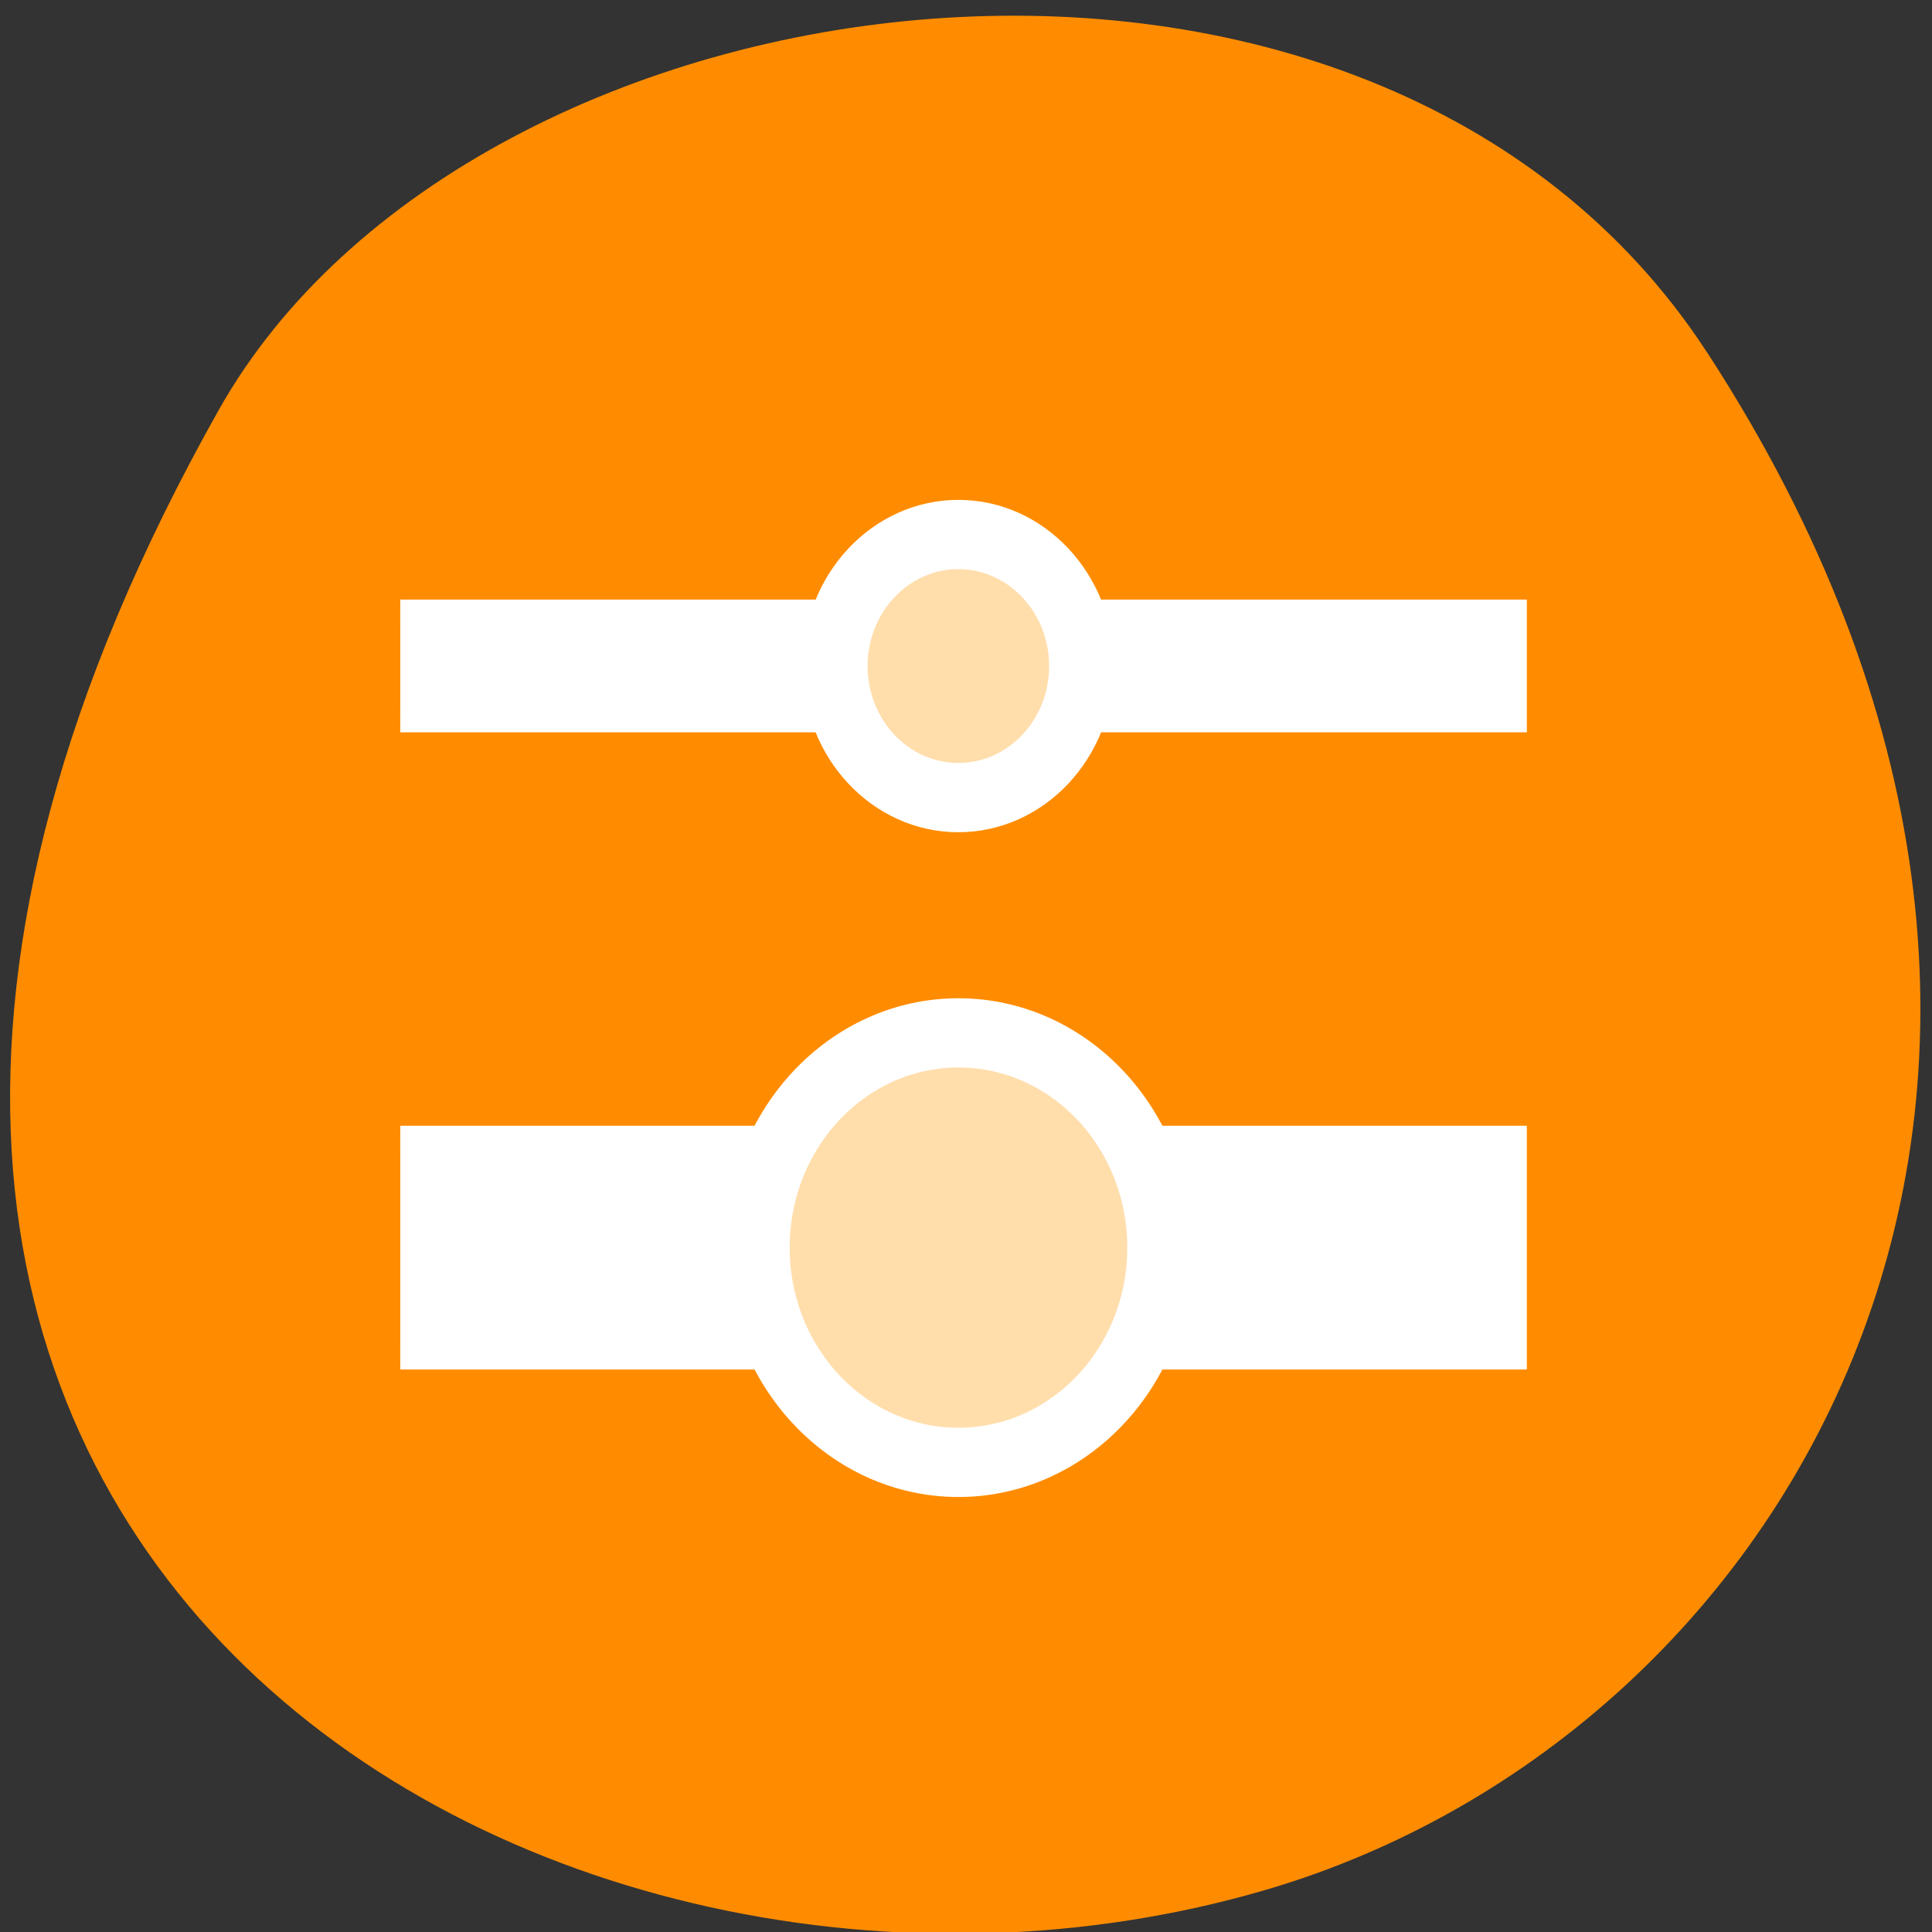 <svg xmlns="http://www.w3.org/2000/svg" viewBox="0 0 32 32"><rect x="0" y="0" width="32" height="32" fill="#333333" stroke="none"/><path d="m 28.277 5.84 c 7.785 11.969 1.504 22.875 -7.309 25.461 c -11.855 3.48 -27.949 -5.664 -17.344 -24.512 c 4.215 -7.488 19.105 -9.473 24.652 -0.949" style="fill:#ff8c00"/><g transform="matrix(0.344 0 0 0.367 5.555 5.527)" style="stroke:#fff"><path d="m 3.125 17.49 h 53.742 v -4.99 h -53.742" style="fill:#fff;fill-rule:evenodd"/><path d="m 29.996 20.937 c -3.274 0 -5.933 -2.66 -5.933 -5.937 c 0 -3.277 2.66 -5.937 5.933 -5.937 c 3.274 0 5.933 2.66 5.933 5.937 c 0 3.277 -2.66 5.937 -5.933 5.937" style="fill:#ffdeac;stroke-linecap:round;stroke-linejoin:round;stroke-width:3.125"/><path d="m 3.125 46.248 h 53.742 v -10.001 h -53.742" style="fill:#fff;fill-rule:evenodd"/><path d="m 29.996 50.939 c -5.342 0 -9.685 -4.341 -9.685 -9.692 c 0 -5.351 4.342 -9.692 9.685 -9.692 c 5.354 0 9.696 4.341 9.696 9.692 c 0 5.351 -4.342 9.692 -9.696 9.692" style="fill:#ffdeac;stroke-linecap:round;stroke-linejoin:round;stroke-width:3.125"/></g></svg>